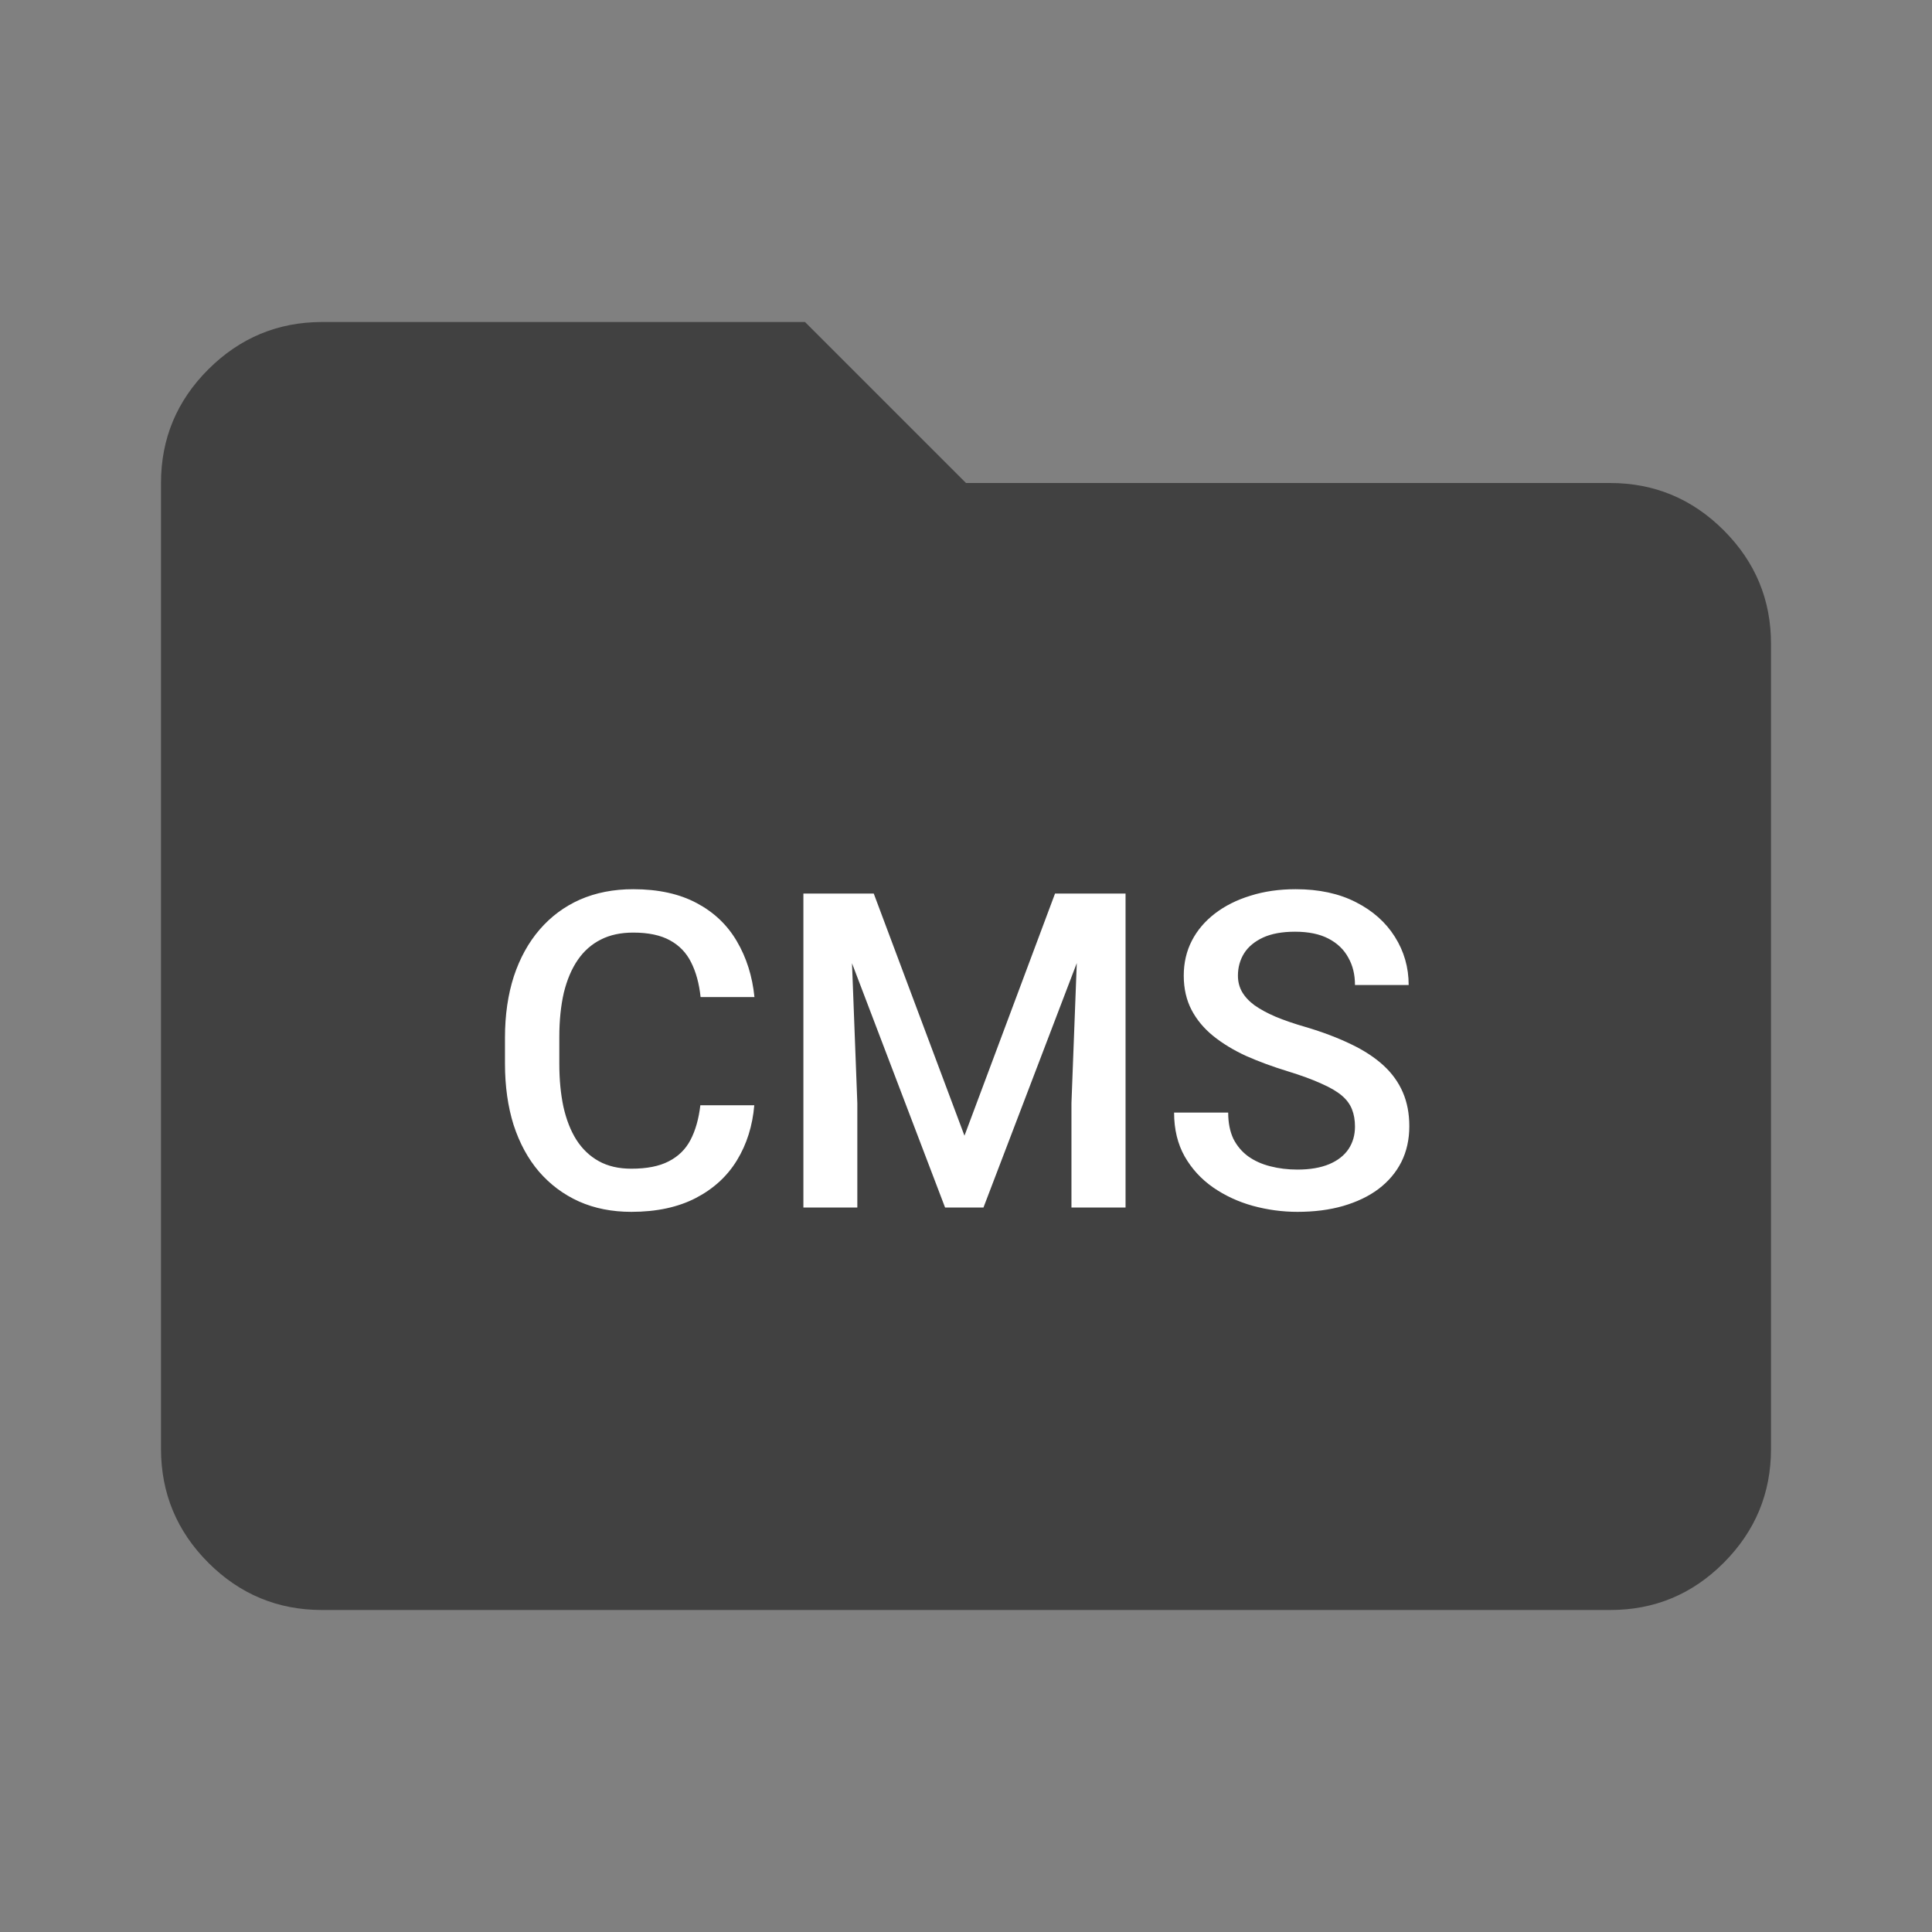 <svg width="24" height="24" viewBox="0 0 24 24" fill="none" xmlns="http://www.w3.org/2000/svg">
<rect x="0" y="0" width="24" height="24" fill="#808080" stroke="none"/>
<path d="M4 20C3.45 20 2.979 19.804 2.588 19.413C2.197 19.022 2.001 18.551 2 18V6C2 5.45 2.196 4.979 2.588 4.588C2.98 4.197 3.451 4.001 4 4H10L12 6H20C20.55 6 21.021 6.196 21.413 6.588C21.805 6.98 22.001 7.451 22 8V18C22 18.55 21.804 19.021 21.413 19.413C21.022 19.805 20.551 20.001 20 20H4Z" fill="#414141"/>
<path d="M8.7 13.73H9.37C9.348 13.986 9.277 14.213 9.155 14.413C9.034 14.612 8.863 14.768 8.644 14.882C8.424 14.996 8.157 15.054 7.843 15.054C7.602 15.054 7.385 15.011 7.192 14.925C6.999 14.838 6.834 14.714 6.696 14.555C6.559 14.395 6.454 14.201 6.38 13.974C6.309 13.747 6.273 13.494 6.273 13.213V12.889C6.273 12.609 6.31 12.355 6.383 12.129C6.458 11.902 6.565 11.708 6.704 11.547C6.844 11.385 7.011 11.261 7.205 11.175C7.402 11.089 7.622 11.046 7.867 11.046C8.178 11.046 8.44 11.104 8.654 11.218C8.869 11.332 9.035 11.49 9.153 11.692C9.272 11.894 9.346 12.125 9.372 12.386H8.703C8.685 12.218 8.646 12.074 8.585 11.954C8.526 11.835 8.438 11.744 8.322 11.681C8.206 11.617 8.054 11.585 7.867 11.585C7.713 11.585 7.579 11.613 7.465 11.671C7.351 11.728 7.255 11.812 7.179 11.922C7.102 12.033 7.044 12.17 7.004 12.332C6.967 12.493 6.948 12.677 6.948 12.884V13.213C6.948 13.41 6.965 13.588 6.999 13.749C7.035 13.908 7.088 14.045 7.16 14.159C7.233 14.273 7.326 14.362 7.438 14.424C7.551 14.487 7.686 14.518 7.843 14.518C8.034 14.518 8.188 14.488 8.306 14.427C8.426 14.366 8.516 14.278 8.577 14.162C8.639 14.044 8.68 13.9 8.7 13.73ZM10.254 11.1H10.854L11.981 14.108L13.106 11.1H13.706L12.217 15H11.74L10.254 11.1ZM9.98 11.1H10.551L10.65 13.704V15H9.98V11.1ZM13.409 11.1H13.982V15H13.31V13.704L13.409 11.1ZM16.832 13.995C16.832 13.915 16.82 13.844 16.795 13.781C16.771 13.719 16.73 13.662 16.669 13.61C16.608 13.558 16.522 13.508 16.412 13.46C16.303 13.41 16.163 13.359 15.994 13.307C15.808 13.25 15.637 13.187 15.479 13.117C15.324 13.046 15.188 12.963 15.072 12.87C14.956 12.776 14.866 12.668 14.802 12.546C14.738 12.423 14.705 12.281 14.705 12.12C14.705 11.962 14.738 11.817 14.805 11.687C14.872 11.556 14.968 11.444 15.091 11.349C15.216 11.253 15.363 11.179 15.533 11.127C15.703 11.073 15.89 11.046 16.096 11.046C16.385 11.046 16.634 11.1 16.843 11.207C17.054 11.314 17.215 11.458 17.328 11.638C17.442 11.819 17.499 12.018 17.499 12.236H16.832C16.832 12.107 16.805 11.994 16.749 11.896C16.695 11.796 16.613 11.717 16.503 11.66C16.394 11.603 16.255 11.574 16.087 11.574C15.929 11.574 15.796 11.598 15.691 11.646C15.586 11.695 15.507 11.76 15.455 11.842C15.404 11.924 15.378 12.017 15.378 12.12C15.378 12.194 15.395 12.261 15.429 12.321C15.463 12.38 15.514 12.436 15.584 12.488C15.654 12.537 15.741 12.585 15.846 12.63C15.952 12.674 16.076 12.717 16.219 12.758C16.435 12.822 16.623 12.894 16.784 12.972C16.945 13.049 17.079 13.137 17.186 13.235C17.293 13.333 17.373 13.445 17.427 13.57C17.48 13.693 17.507 13.833 17.507 13.99C17.507 14.155 17.474 14.303 17.408 14.435C17.342 14.565 17.247 14.677 17.124 14.77C17.003 14.861 16.856 14.931 16.685 14.981C16.515 15.03 16.326 15.054 16.117 15.054C15.93 15.054 15.745 15.029 15.562 14.979C15.382 14.929 15.218 14.853 15.07 14.751C14.921 14.647 14.804 14.519 14.716 14.365C14.629 14.21 14.585 14.029 14.585 13.821H15.257C15.257 13.948 15.279 14.056 15.321 14.146C15.366 14.235 15.428 14.308 15.506 14.365C15.585 14.421 15.676 14.462 15.78 14.488C15.885 14.515 15.997 14.529 16.117 14.529C16.274 14.529 16.405 14.506 16.511 14.462C16.618 14.417 16.698 14.354 16.752 14.274C16.805 14.194 16.832 14.101 16.832 13.995Z" fill="white"/>
</svg>
